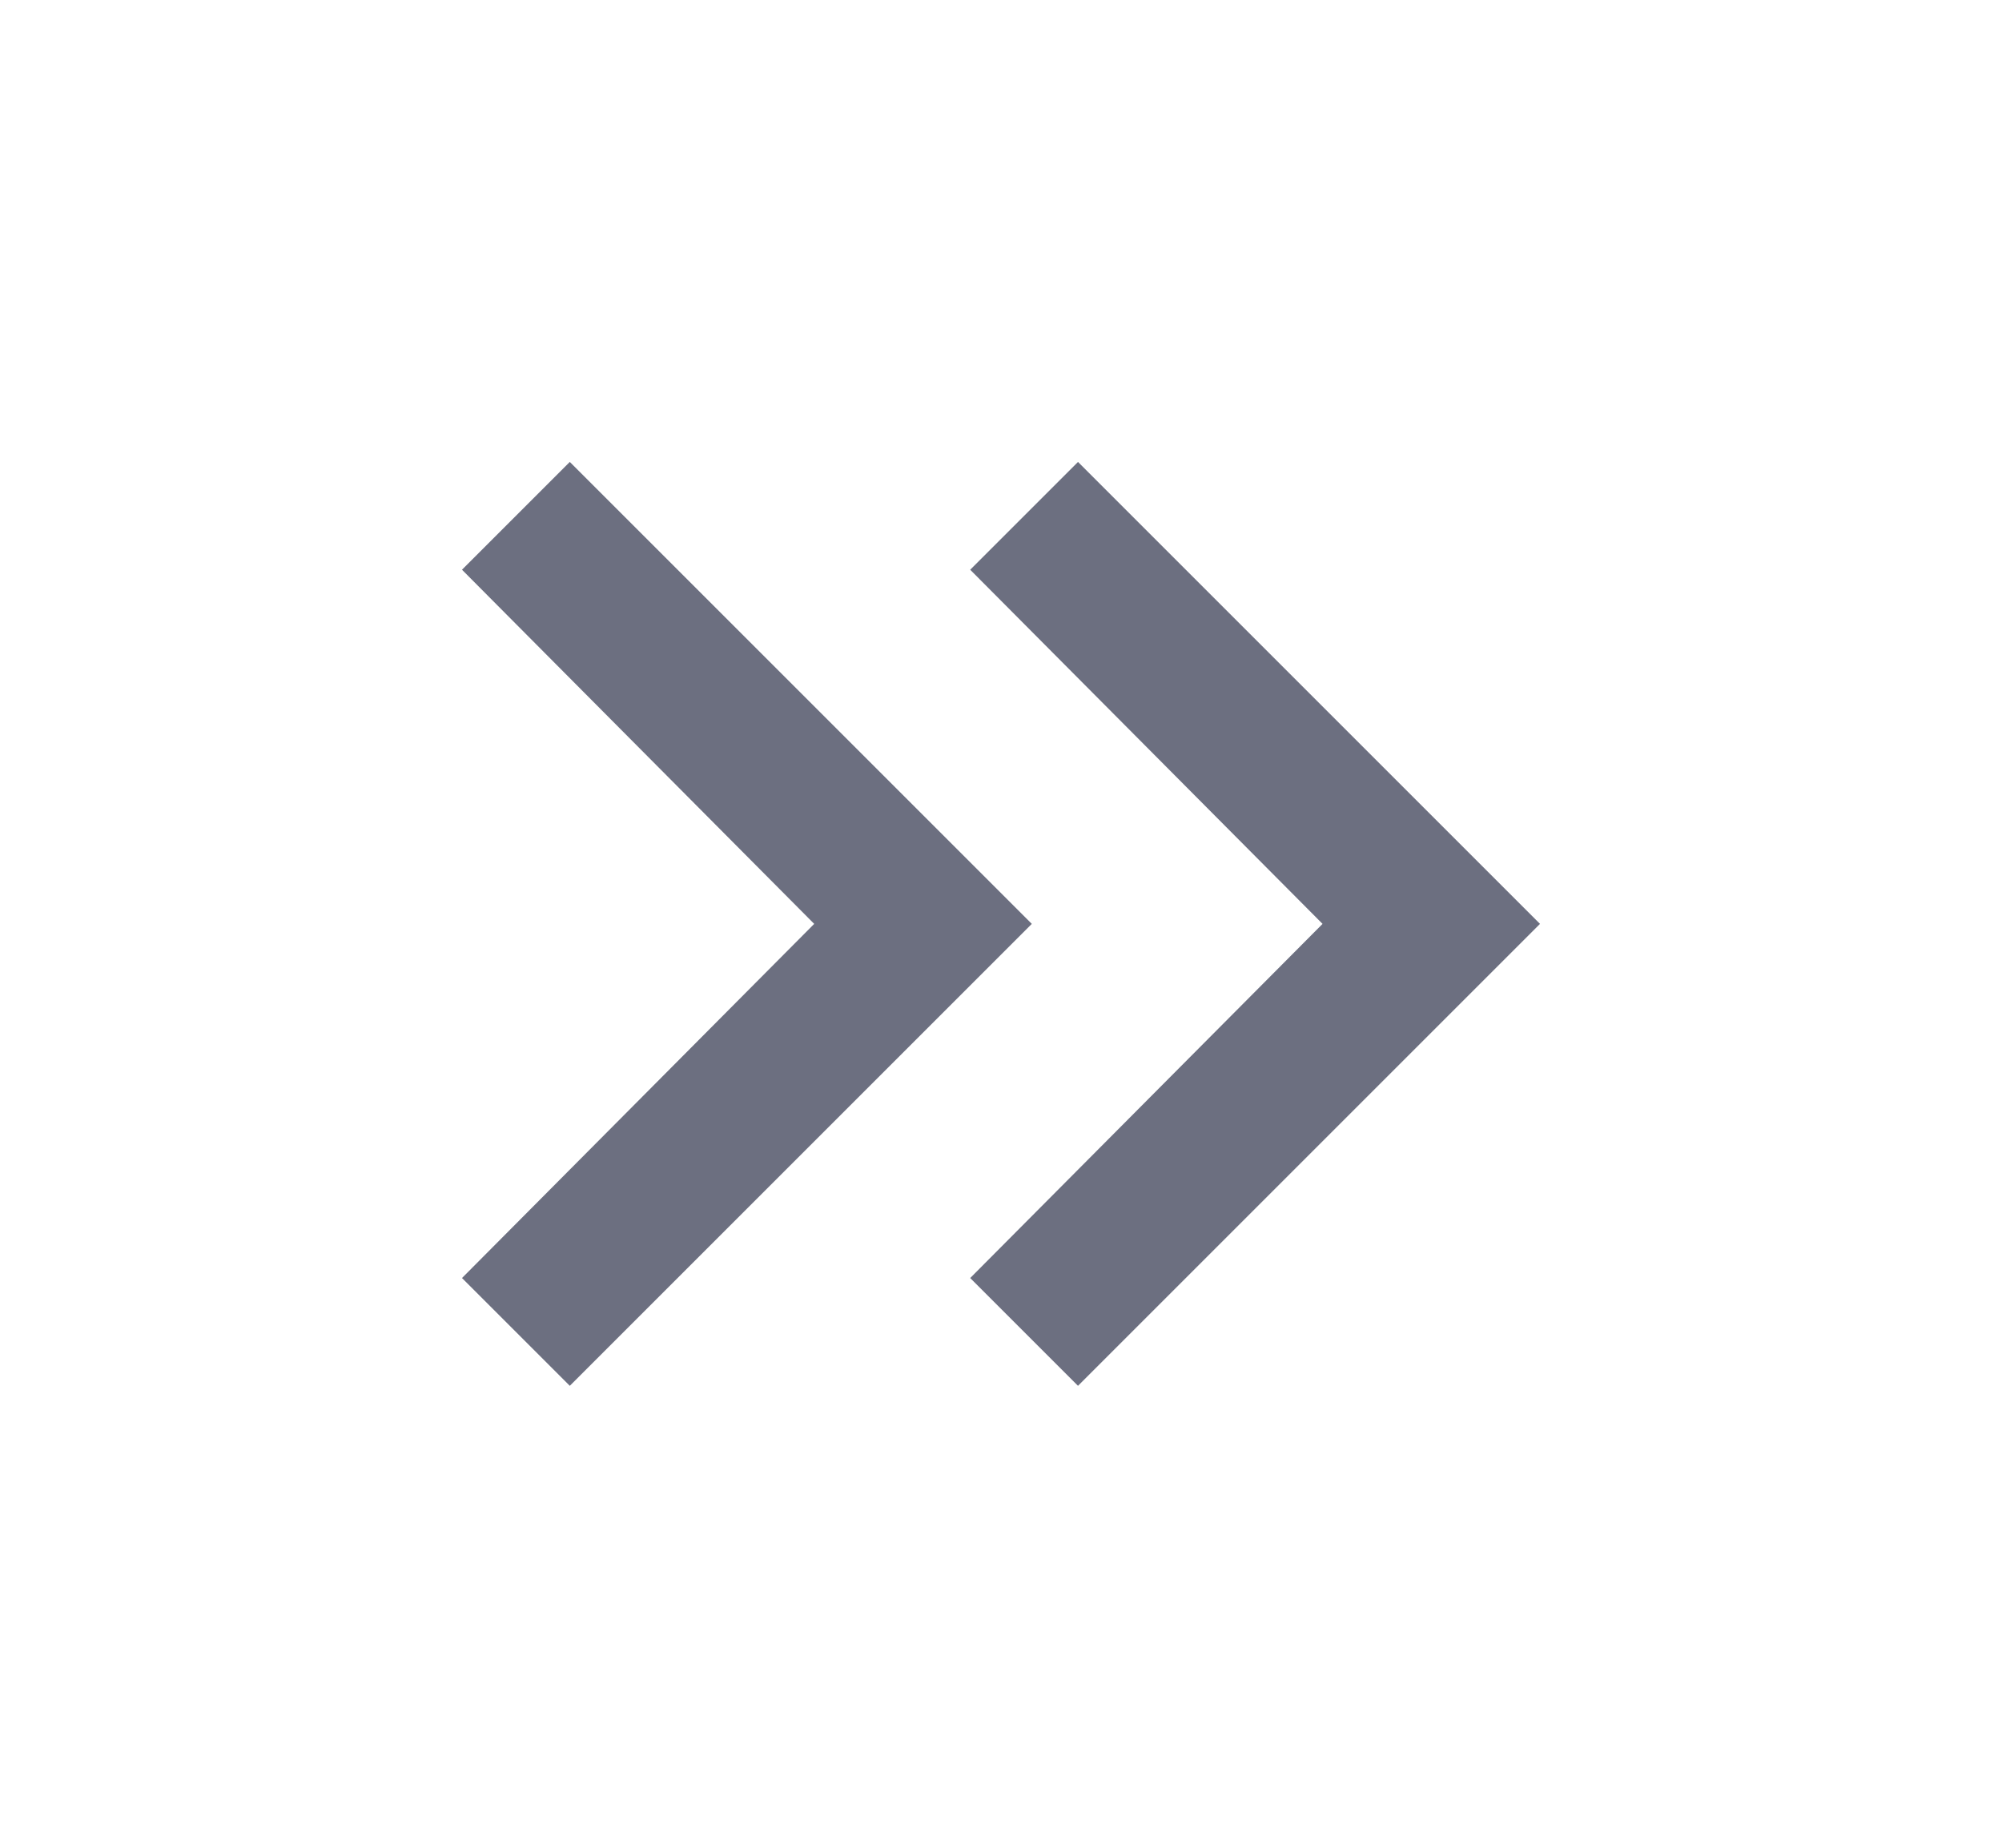 <svg xmlns="http://www.w3.org/2000/svg" width="13" height="12" fill="none" viewBox="0 0 13 12">
  <path fill="#6C6F80" d="m7 9 3-3-3-3-.7.7L8.588 6 6.3 8.3 7 9ZM3.7 9l3-3-3-3-.7.7L5.287 6 3 8.3l.7.7Z"/>
</svg>
